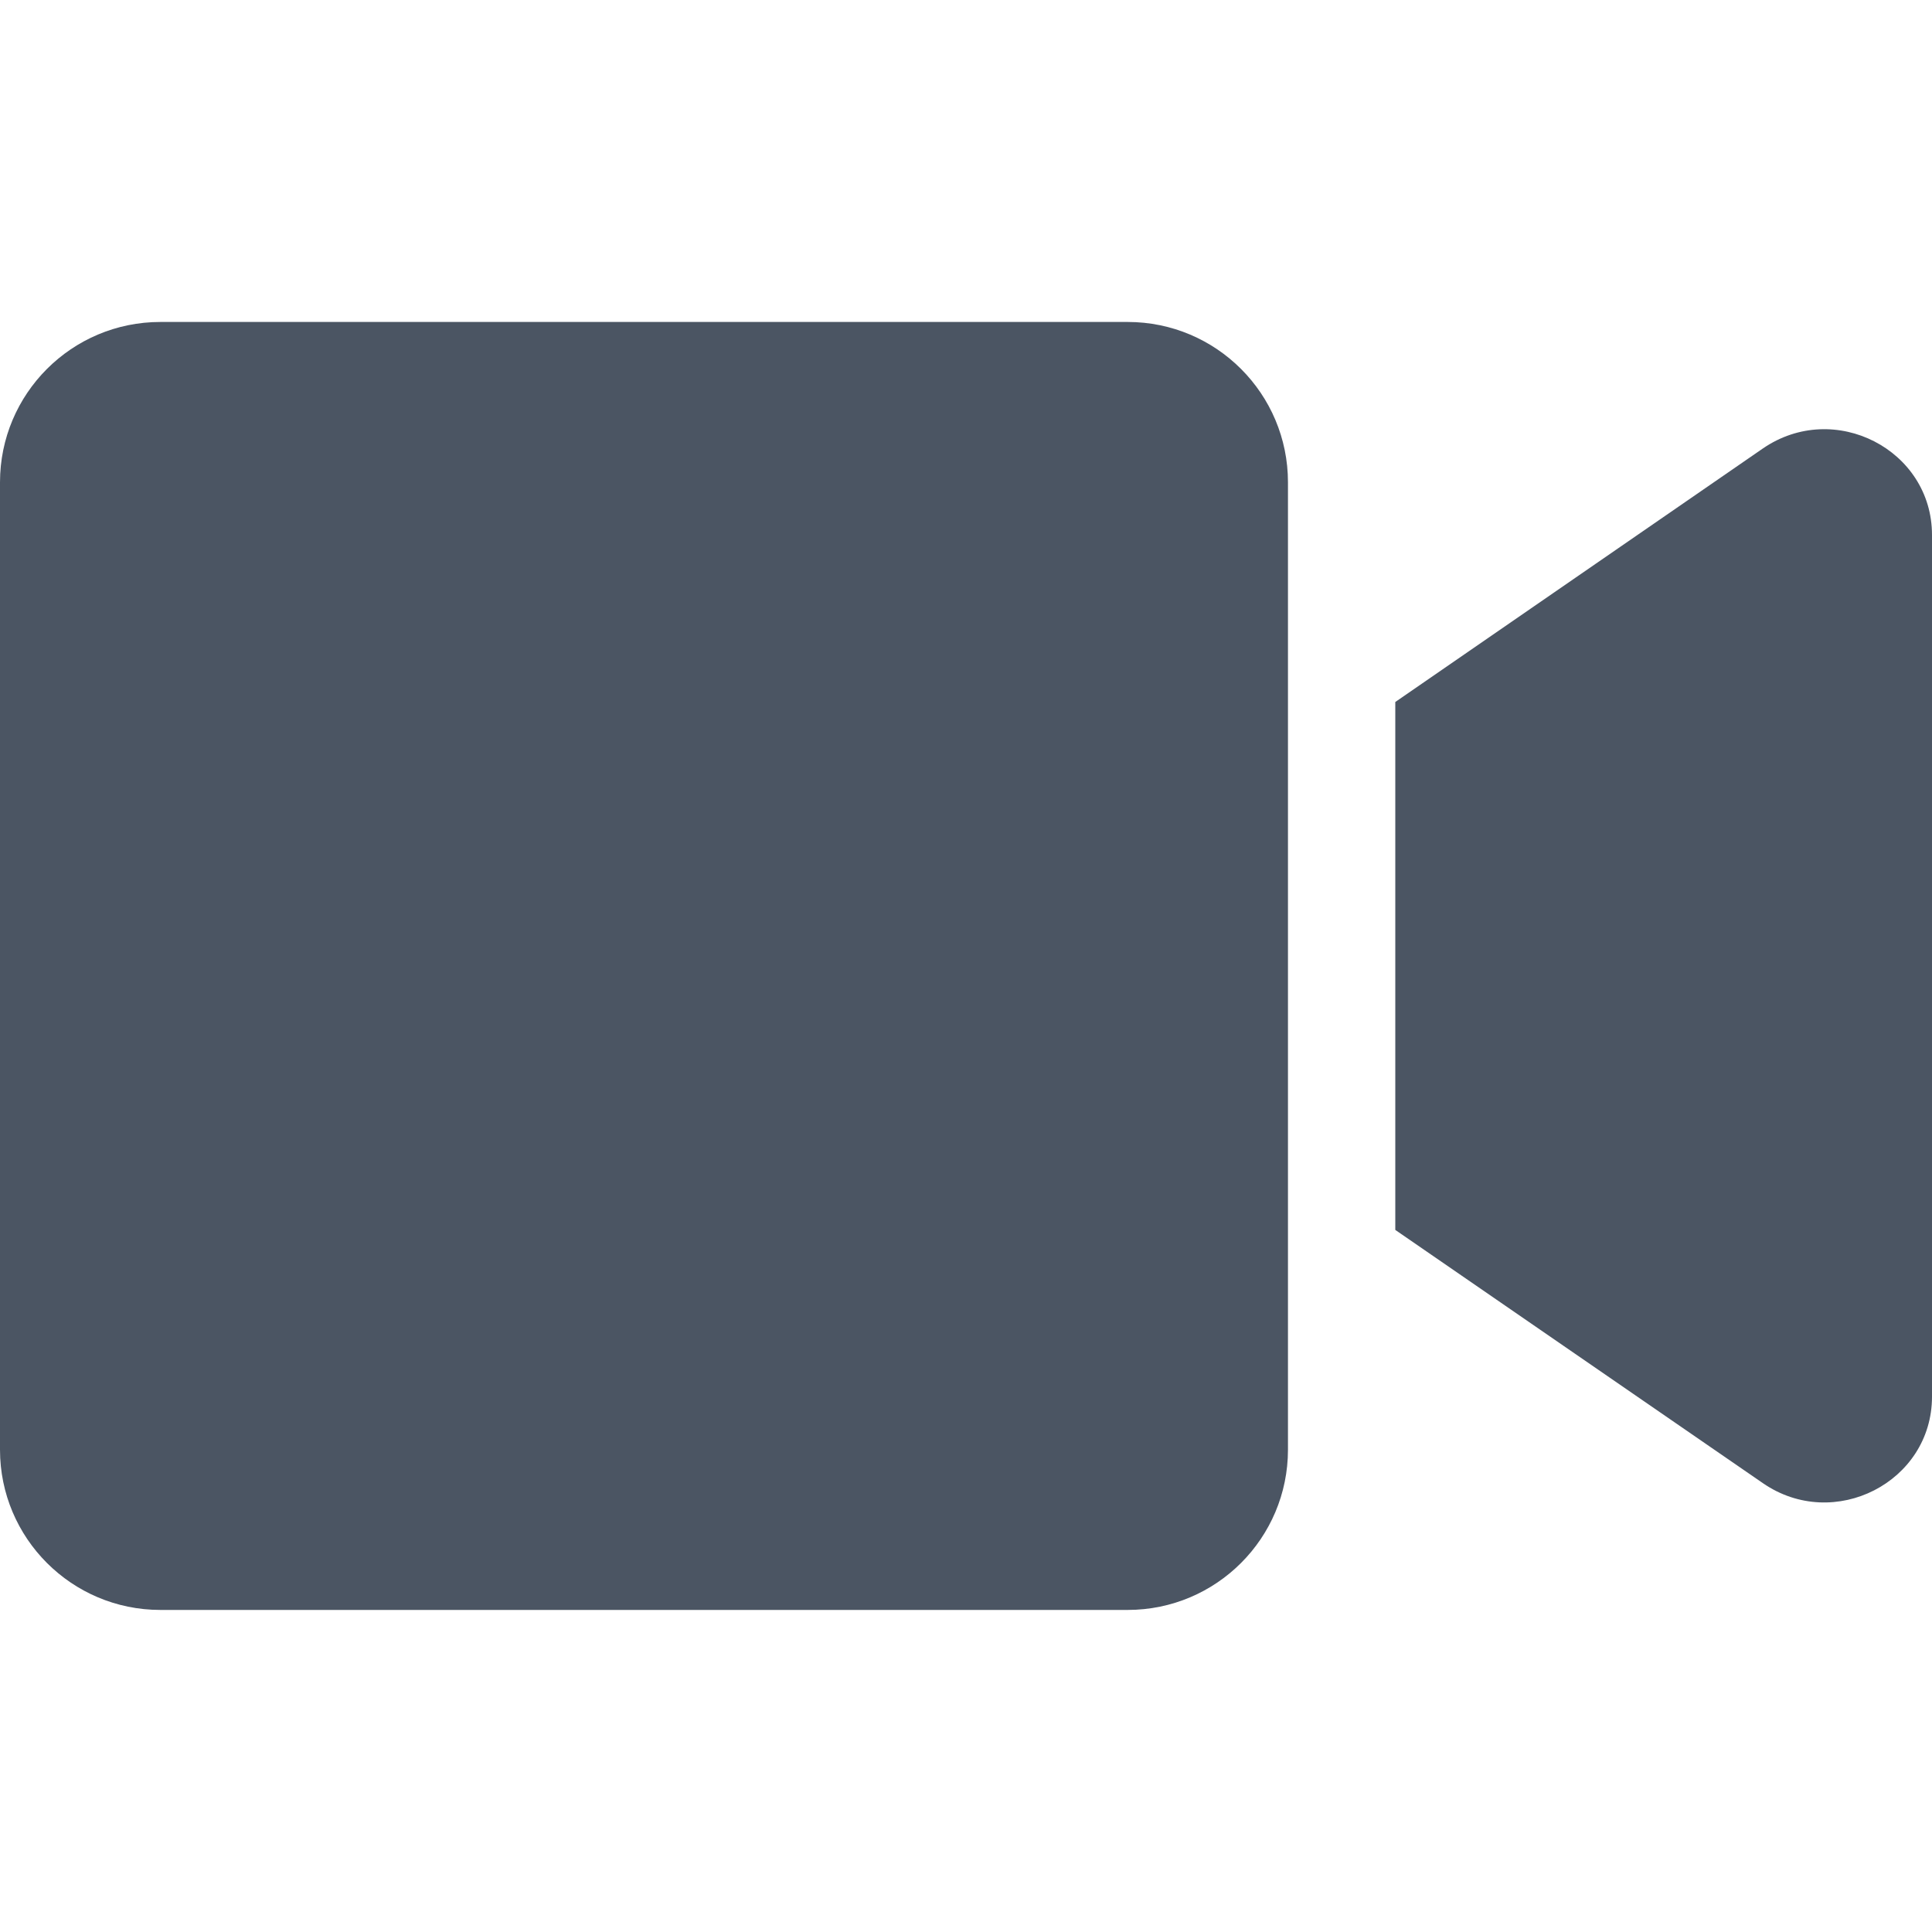 <svg width="20" height="20" viewBox="0 0 20 20" fill="none" xmlns="http://www.w3.org/2000/svg">
<path d="M11.674 3.333H1.66C0.743 3.333 0 4.076 0 4.993V15.007C0 15.923 0.743 16.666 1.66 16.666H11.674C12.59 16.666 13.333 15.923 13.333 15.007V4.993C13.333 4.076 12.59 3.333 11.674 3.333ZM18.25 4.642L14.444 7.267V12.732L18.25 15.354C18.986 15.861 20 15.343 20 14.458V5.538C20 4.656 18.99 4.135 18.25 4.642Z" fill="#4B5563"/>
</svg>
